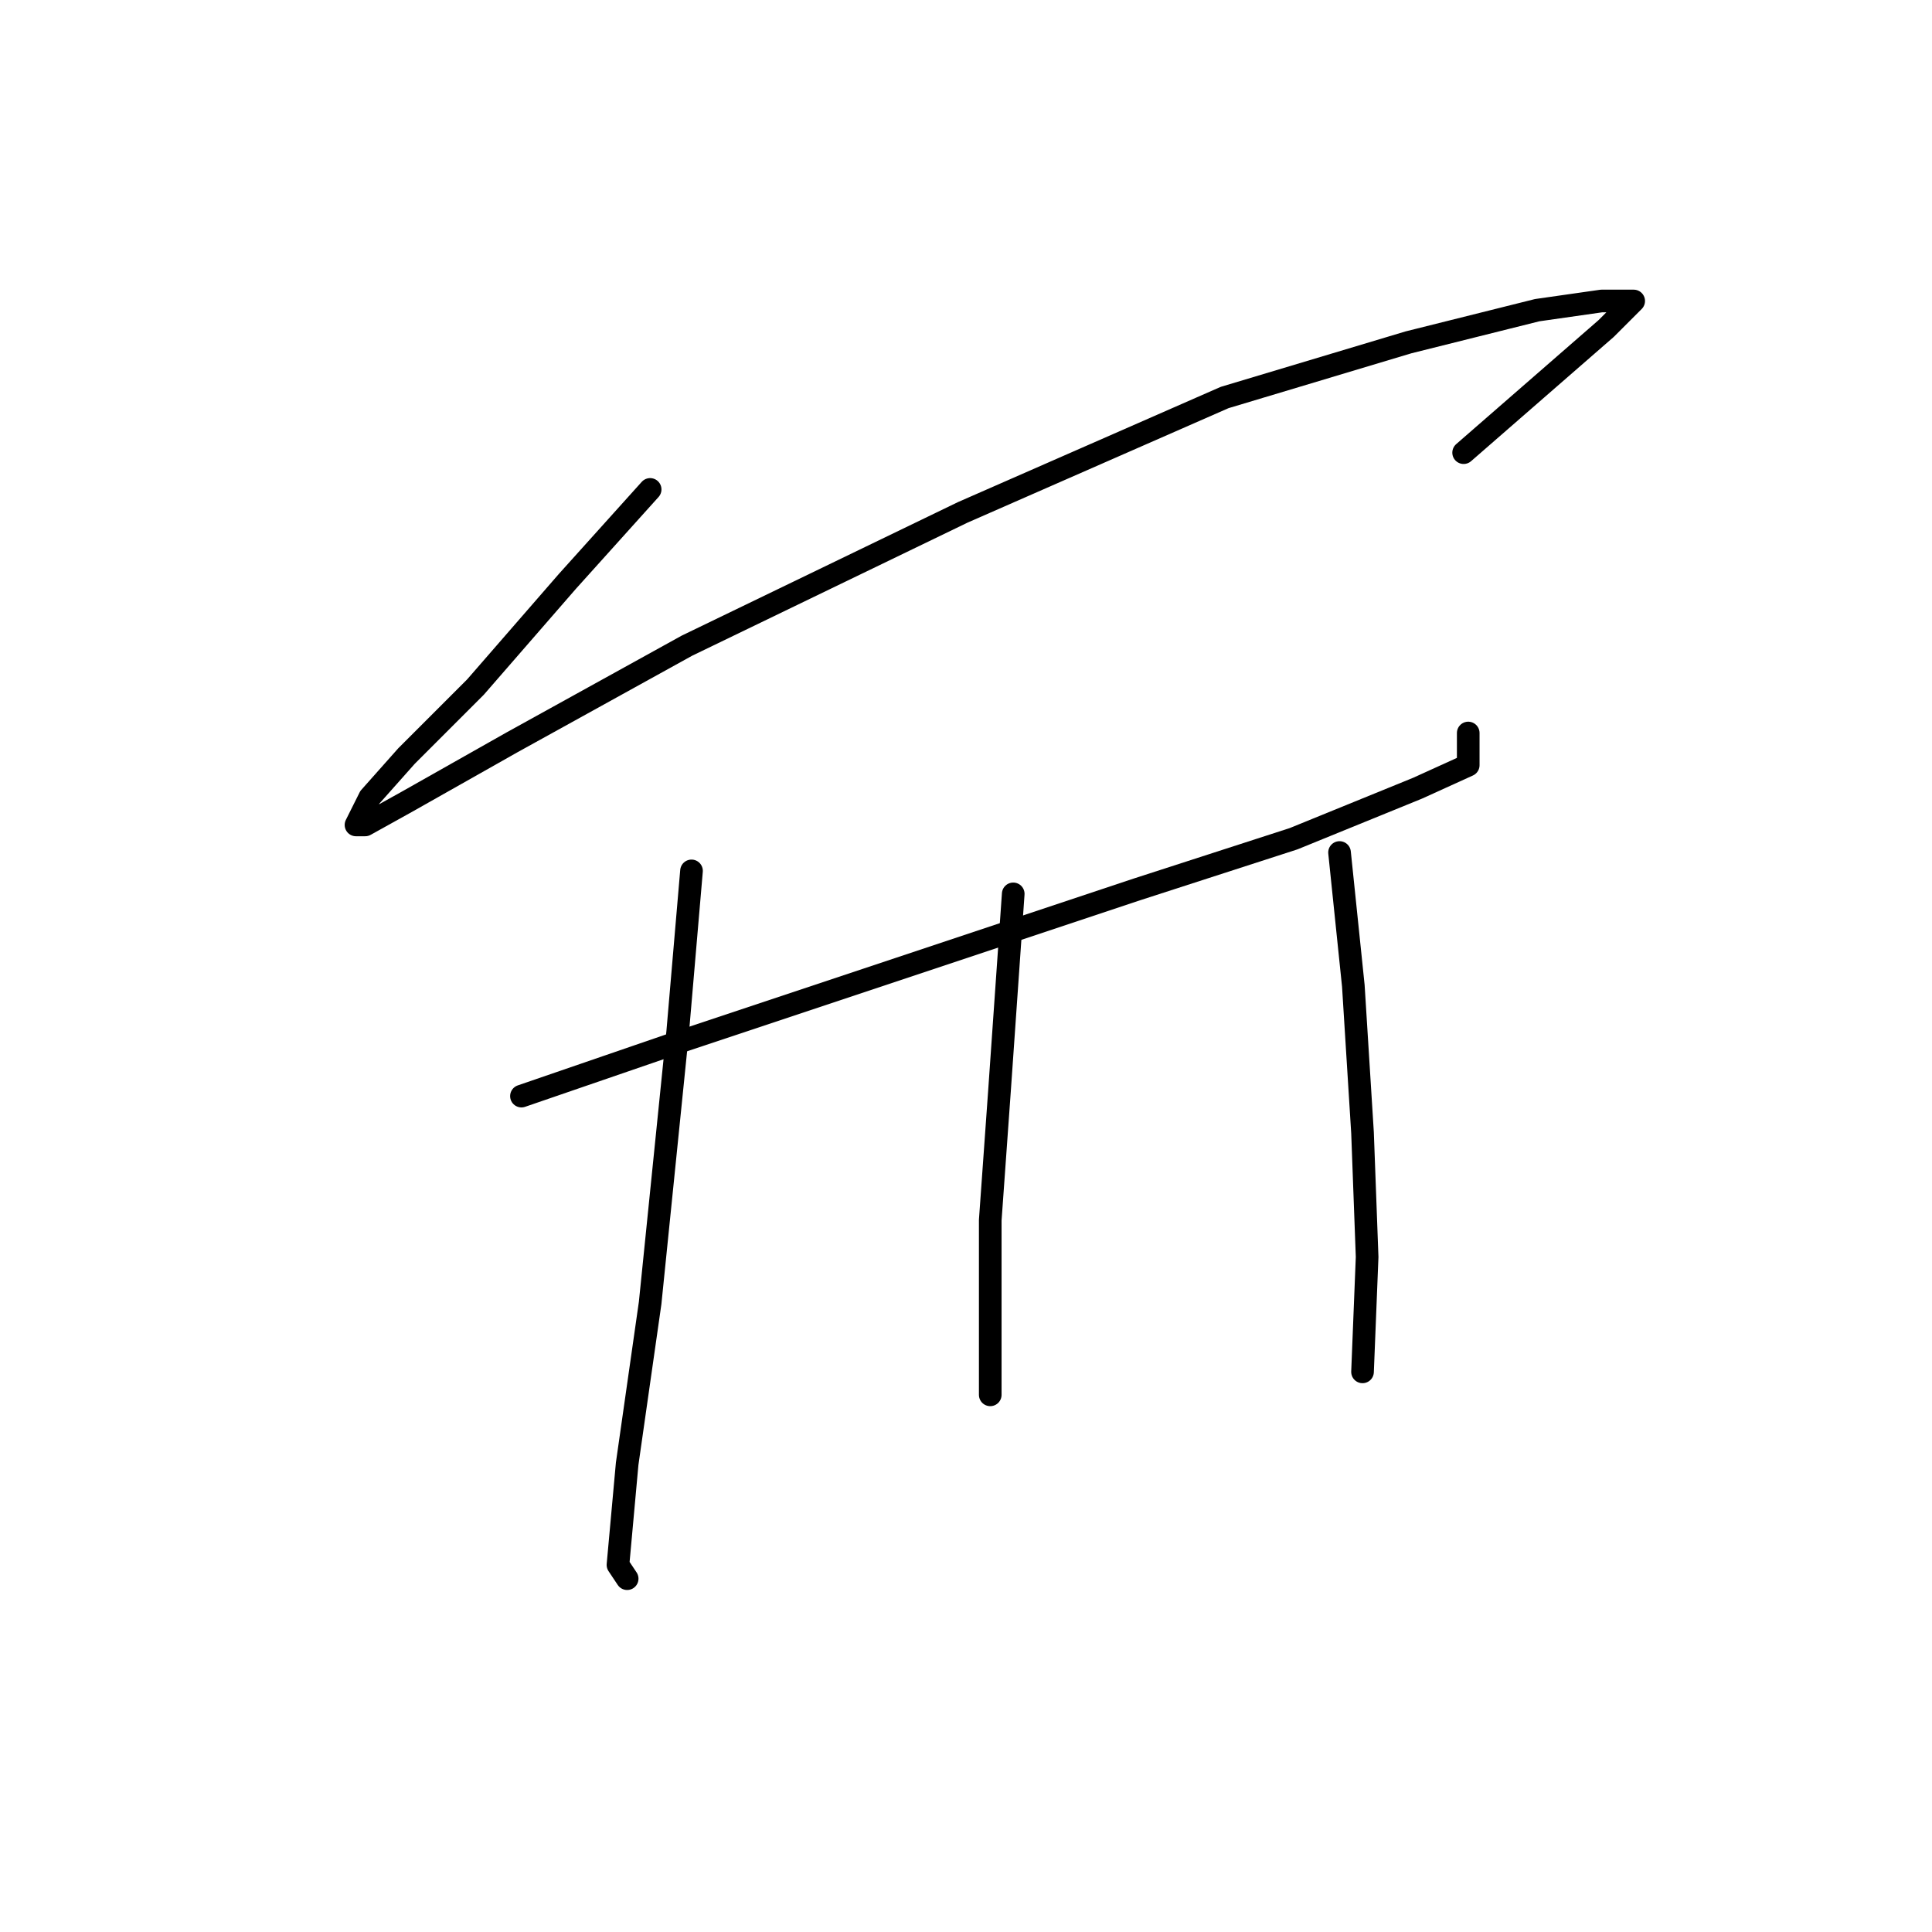 <?xml version="1.0" standalone="no"?>
    <svg width="256" height="256" xmlns="http://www.w3.org/2000/svg" version="1.1">
    <polyline stroke="black" stroke-width="3" stroke-linecap="round" fill="transparent" stroke-linejoin="round" points="86.147 64.851 75.185 77.031 63.005 91.038 53.87 100.173 48.998 105.654 47.171 109.308 48.389 109.308 53.87 106.263 67.877 98.346 91.019 85.557 127.559 67.896 162.272 52.671 186.631 45.363 203.683 41.1 212.209 39.882 216.472 39.882 212.818 43.536 193.939 59.979 193.939 59.979 " />
        <polyline stroke="black" stroke-width="3" stroke-linecap="round" fill="transparent" stroke-linejoin="round" points="69.095 145.239 88.583 138.54 123.296 126.969 150.701 117.834 171.407 111.135 187.849 104.436 194.548 101.391 194.548 97.128 194.548 97.128 " />
        <polyline stroke="black" stroke-width="3" stroke-linecap="round" fill="transparent" stroke-linejoin="round" points="91.628 115.398 89.801 136.713 86.147 172.644 83.102 193.958 81.884 207.356 83.102 209.183 83.102 209.183 " />
        <polyline stroke="black" stroke-width="3" stroke-linecap="round" fill="transparent" stroke-linejoin="round" points="134.258 118.443 132.431 144.63 131.213 161.682 131.213 175.689 131.213 182.996 131.213 184.823 131.213 184.823 " />
        <polyline stroke="black" stroke-width="3" stroke-linecap="round" fill="transparent" stroke-linejoin="round" points="177.496 112.962 179.323 130.623 180.542 150.111 181.151 166.554 180.542 181.779 180.542 181.779 " />
        </svg>